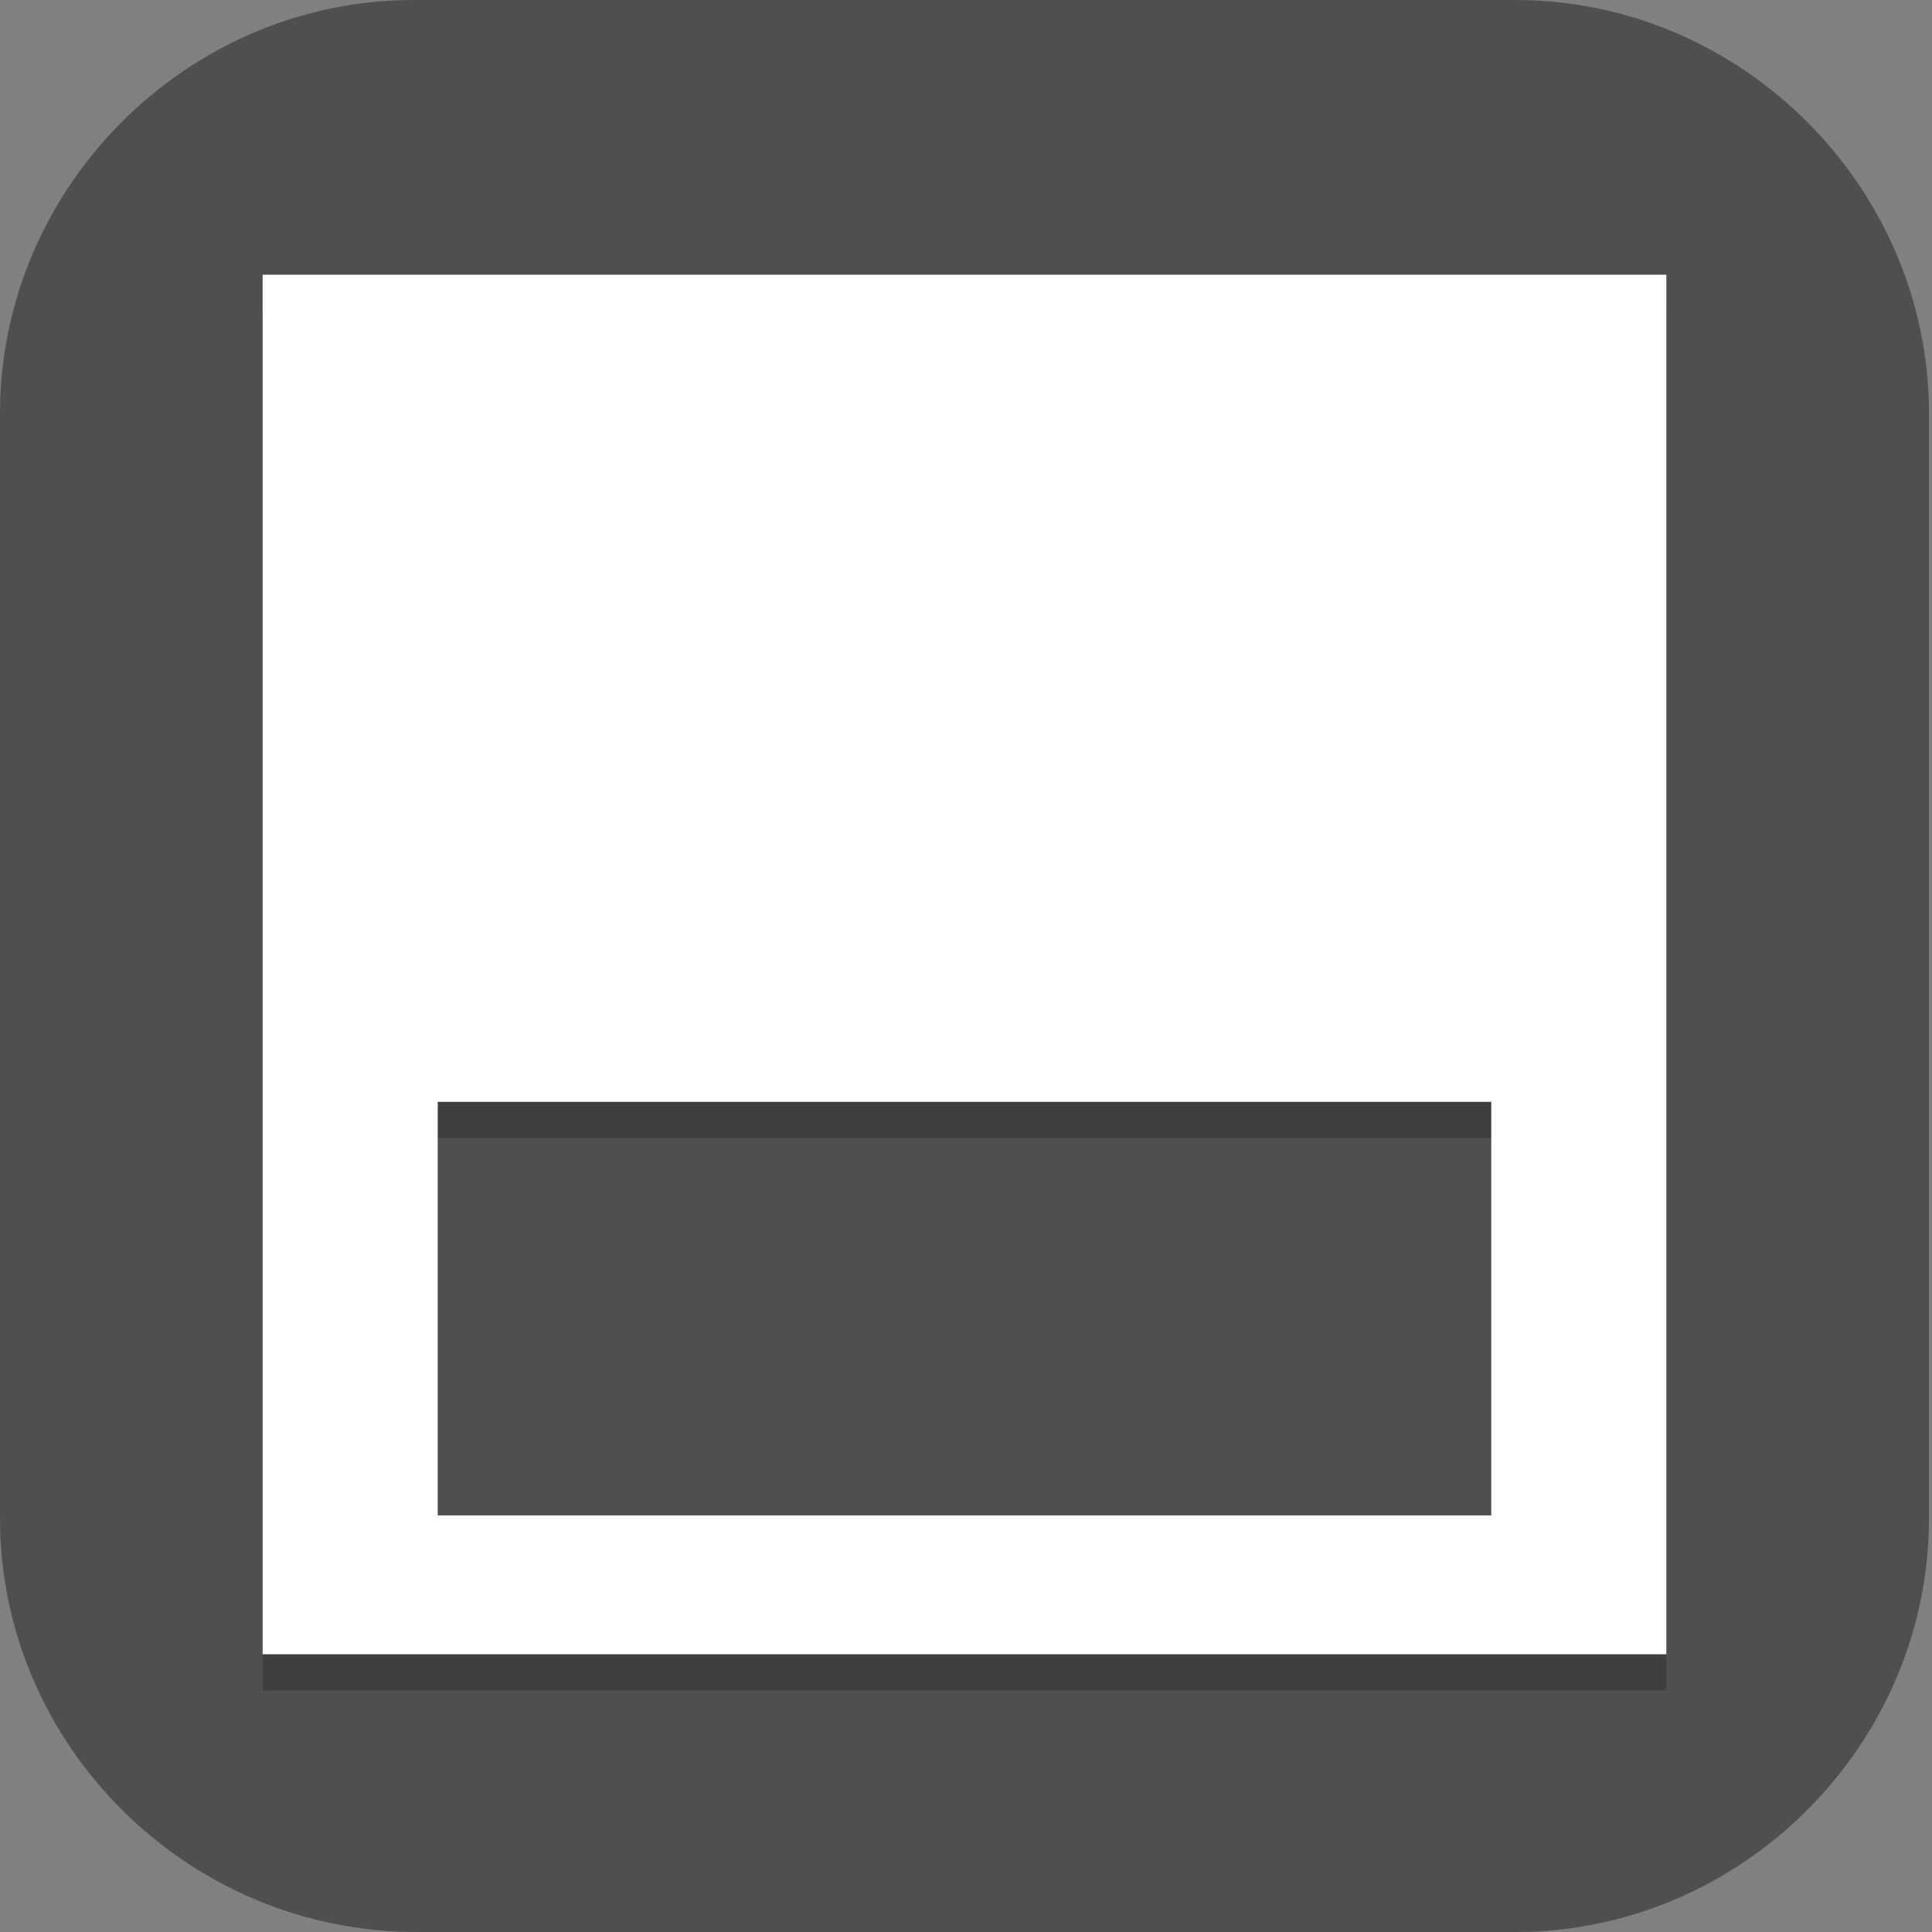 <?xml version="1.0" encoding="UTF-8"?>
<svg id="_图层_1" xmlns="http://www.w3.org/2000/svg" version="1.1" viewBox="0 0 64 64" width="22" height="22">
  <rect x="0" y="0" width="64" height="64" fill="#808080" stroke="none"/>
  <!-- Generator: Adobe Illustrator 29.0.1, SVG Export Plug-In . SVG Version: 2.1.0 Build 192)  -->
  <defs>
    <style>
      .st0, .st1 {
        fill: #4f4f4f;
      }

      .st2, .st3, .st4, .st5, .st6, .st7 {
        isolation: isolate;
      }

      .st2, .st3, .st8, .st9, .st1 {
        display: none;
      }

      .st2, .st4, .st6, .st7 {
        opacity: .2;
      }

      .st3, .st10, .st5, .st7 {
        fill: #fff;
      }

      .st3, .st5 {
        opacity: .1;
      }

      .st11 {
        fill: #115ccc;
      }

      .st11, .st4, .st5 {
        fill-rule: evenodd;
      }

      .st8 {
        fill: #905212;
      }

      .st12 {
        fill: #3387f5;
      }

      .st13 {
        fill: #f6eddf;
      }

      .st14 {
        fill: #e7cca1;
      }

      .st15 {
        fill: #d0a563;
      }

      .st16 {
        fill: #a67541;
      }
    </style>
  </defs>
  <path class="st0" d="M50.4,64H13.8c-7.6,0-13.8-6.2-13.8-13.7V13.7C0,6.2,6.2,0,13.7,0h36.5c7.5,0,13.7,6.2,13.7,13.7v36.6c0,7.5-6.2,13.7-13.7,13.7h.1Z"/>
  <g class="st9">
    <path class="st4" d="M21.2,11.5c-1.1,0-1.9.8-1.9,1.8,0,8.1-1.6,14-3.2,16.4-.9,1.3-1.6,2.1-2.8,2.6-1.1.5-3.1.8-6,.8-1.1,0-1.9.8-1.9,1.8v14.6c0,1,.9,1.8,1.9,1.8,10.4,0,19.9-4.3,25.1-11.8,5.1-7.3,6.4-16.2,6.4-26.2,0-1-.9-1.8-1.9-1.8h-15.7Z"/>
    <path class="st11" d="M21.2,10.7c-1.1,0-1.9.8-1.9,1.8,0,8.1-1.6,14-3.2,16.4-.9,1.3-1.6,2.1-2.8,2.6-1.1.5-3.1.8-6,.8-1.1,0-1.9.8-1.9,1.8v14.6c0,1,.9,1.8,1.9,1.8,10.4,0,19.9-4.3,25.1-11.8,5.1-7.3,6.4-16.2,6.4-26.2,0-1-.9-1.8-1.9-1.8h-15.7Z"/>
    <path class="st6" d="M21.1,11.5c-1.1,0-1.9.8-1.9,1.8,0,.3,0,.6.2.8l18.3,36.1c.3.6,1,1,1.7,1h16c1.1,0,1.9-.8,1.9-1.8,0-.3,0-.5-.2-.8L38.8,12.5c-.3-.6-1-1-1.7-1h-16Z"/>
    <path class="st12" d="M21.1,10.7c-1.1,0-1.9.8-1.9,1.8,0,.3,0,.6.2.8l18.3,36.1c.3.6,1,1,1.7,1h16c1.1,0,1.9-.8,1.9-1.8,0-.3,0-.5-.2-.8L38.8,11.7c-.3-.6-1-1-1.7-1h-16Z"/>
    <path class="st7" d="M21.1,10.7c-1.1,0-1.9.8-1.9,1.8,0,.1,0,.3,0,.4.2-.8,1-1.4,1.9-1.4h16c.7,0,1.4.4,1.7,1l18.3,36.1c0,.1.1.2.1.4,0-.4,0-.8-.1-1.2L38.8,11.7c-.3-.6-1-1-1.7-1h-16Z"/>
    <path class="st5" d="M21.2,10.7c-1.1,0-1.9.8-1.9,1.8,0,8.1-1.6,14-3.2,16.4-.9,1.3-1.6,2.1-2.8,2.6s-3.1.8-6,.8c-1.1,0-1.9.8-1.9,1.8v.8c0-1,.9-1.8,1.9-1.8,2.9,0,4.9-.3,6-.8s1.8-1.2,2.8-2.6c1.6-2.4,3.2-8.3,3.2-16.4,0-1,.9-1.8,1.9-1.8h15.7c1,0,1.8.7,1.9,1.7,0-.2,0-.5,0-.7,0-1-.9-1.8-1.9-1.8h-15.7Z"/>
  </g>
  <g class="st9">
    <path class="st2" d="M3.3,1.1h57.4c1.8,0,3.2,1.4,3.2,3.2v57.5c0,1.8-1.4,3.2-3.2,3.2H3.3c-1.8,0-3.2-1.4-3.2-3.2V4.3C.1,2.5,1.6,1.1,3.3,1.1Z"/>
    <path class="st8" d="M3.3,0h57.4c1.8,0,3.2,1.4,3.2,3.2v57.5c0,1.8-1.4,3.2-3.2,3.2H3.3c-1.8,0-3.2-1.4-3.2-3.2V3.2C.1,1.4,1.6,0,3.3,0Z"/>
    <path class="st6" d="M9.3,7.7h45.6c1.4,0,2.5,1.1,2.5,2.5v45.6c0,1.4-1.1,2.5-2.5,2.5H9.3c-1.4,0-2.5-1.1-2.5-2.5V10.2c0-1.4,1.1-2.5,2.5-2.5Z"/>
    <path class="st16" d="M9.3,6.6h45.6c1.4,0,2.5,1.1,2.5,2.5v45.6c0,1.4-1.1,2.5-2.5,2.5H9.3c-1.4,0-2.5-1.1-2.5-2.5V9.1c0-1.4,1.1-2.5,2.5-2.5Z"/>
    <path class="st6" d="M15.2,14.3h33.7c1,0,1.9.8,1.9,1.9v33.7c0,1-.8,1.9-1.9,1.9H15.2c-1,0-1.9-.8-1.9-1.9V16.2c0-1,.8-1.9,1.9-1.9Z"/>
    <rect class="st15" x="13.4" y="13.2" width="37.4" height="37.5" rx="1.9" ry="1.9"/>
    <path class="st6" d="M21.2,20.9h21.8c.7,0,1.2.5,1.2,1.2v21.8c0,.7-.5,1.2-1.2,1.2h-21.8c-.7,0-1.2-.5-1.2-1.2v-21.8c0-.7.5-1.2,1.2-1.2Z"/>
    <path class="st14" d="M21.2,19.8h21.8c.7,0,1.2.5,1.2,1.2v21.8c0,.7-.5,1.2-1.2,1.2h-21.8c-.7,0-1.2-.5-1.2-1.2v-21.8c0-.7.5-1.2,1.2-1.2Z"/>
    <path class="st6" d="M27.1,27.5h9.9c.3,0,.6.2.6.6v9.9c0,.3-.2.6-.6.6h-9.9c-.3,0-.6-.2-.6-.6v-9.9c0-.3.2-.6.6-.6Z"/>
    <path class="st13" d="M27.1,26.4h9.9c.3,0,.6.2.6.6v9.9c0,.3-.2.6-.6.6h-9.9c-.3,0-.6-.2-.6-.6v-9.9c0-.3.2-.6.6-.6Z"/>
    <path class="st3" d="M3.3,0C1.6,0,.1,1.4.1,3.2v1.1C.1,2.5,1.6,1.1,3.3,1.1h57.5c1.8,0,3.2,1.4,3.2,3.2v-1.1c0-1.8-1.4-3.2-3.2-3.2H3.3Z"/>
    <path class="st7" d="M9.3,6.6c-1.4,0-2.5,1.1-2.5,2.5v1.1c0-1.4,1.1-2.5,2.5-2.5h45.6c1.4,0,2.5,1.1,2.5,2.5v-1.1c0-1.4-1.1-2.5-2.5-2.5H9.3Z"/>
    <path class="st7" d="M15.2,13.2c-1,0-1.9.8-1.9,1.9v1.1c0-1,.8-1.9,1.9-1.9h33.7c1,0,1.9.8,1.9,1.9v-1.1c0-1-.8-1.9-1.9-1.9H15.2Z"/>
    <path class="st7" d="M21.2,19.8c-.7,0-1.2.5-1.2,1.2v1.1c0-.7.5-1.2,1.2-1.2h21.8c.7,0,1.2.5,1.2,1.2v-1.1c0-.7-.5-1.2-1.2-1.2h-21.8Z"/>
  </g>
  <g>
    <path class="st2" d="M0,59.6v2.3c0,1.8,1.8,3.2,4,3.2h56c2.2,0,4-1.4,4-3.2v-2.3c0,1.8-1.8,3.2-4,3.2H4c-2.2,0-4-1.4-4-3.2Z"/>
    <path class="st1" d="M60,0H4C1.8,0,0,1.4,0,3.2v57.5c0,1.8,1.8,3.2,4,3.2h56c2.2,0,4-1.4,4-3.2V3.2c0-1.8-1.8-3.2-4-3.2Z"/>
    <path class="st6" d="M8.7,10.3v45.7h46.5V10.3H8.7ZM14.5,37.7h34.9v13.7H14.5v-13.7Z"/>
    <path class="st10" d="M8.7,9.1v45.7h46.5V9.1H8.7ZM14.5,36.5h34.9v13.7H14.5v-13.7Z"/>
    <path class="st3" d="M4,0C1.8,0,0,1.4,0,3.2v1.1C0,2.6,1.8,1.1,4,1.1h56c2.2,0,4,1.4,4,3.2v-1.1c0-1.8-1.8-3.2-4-3.2H4Z"/>
  </g>
</svg>